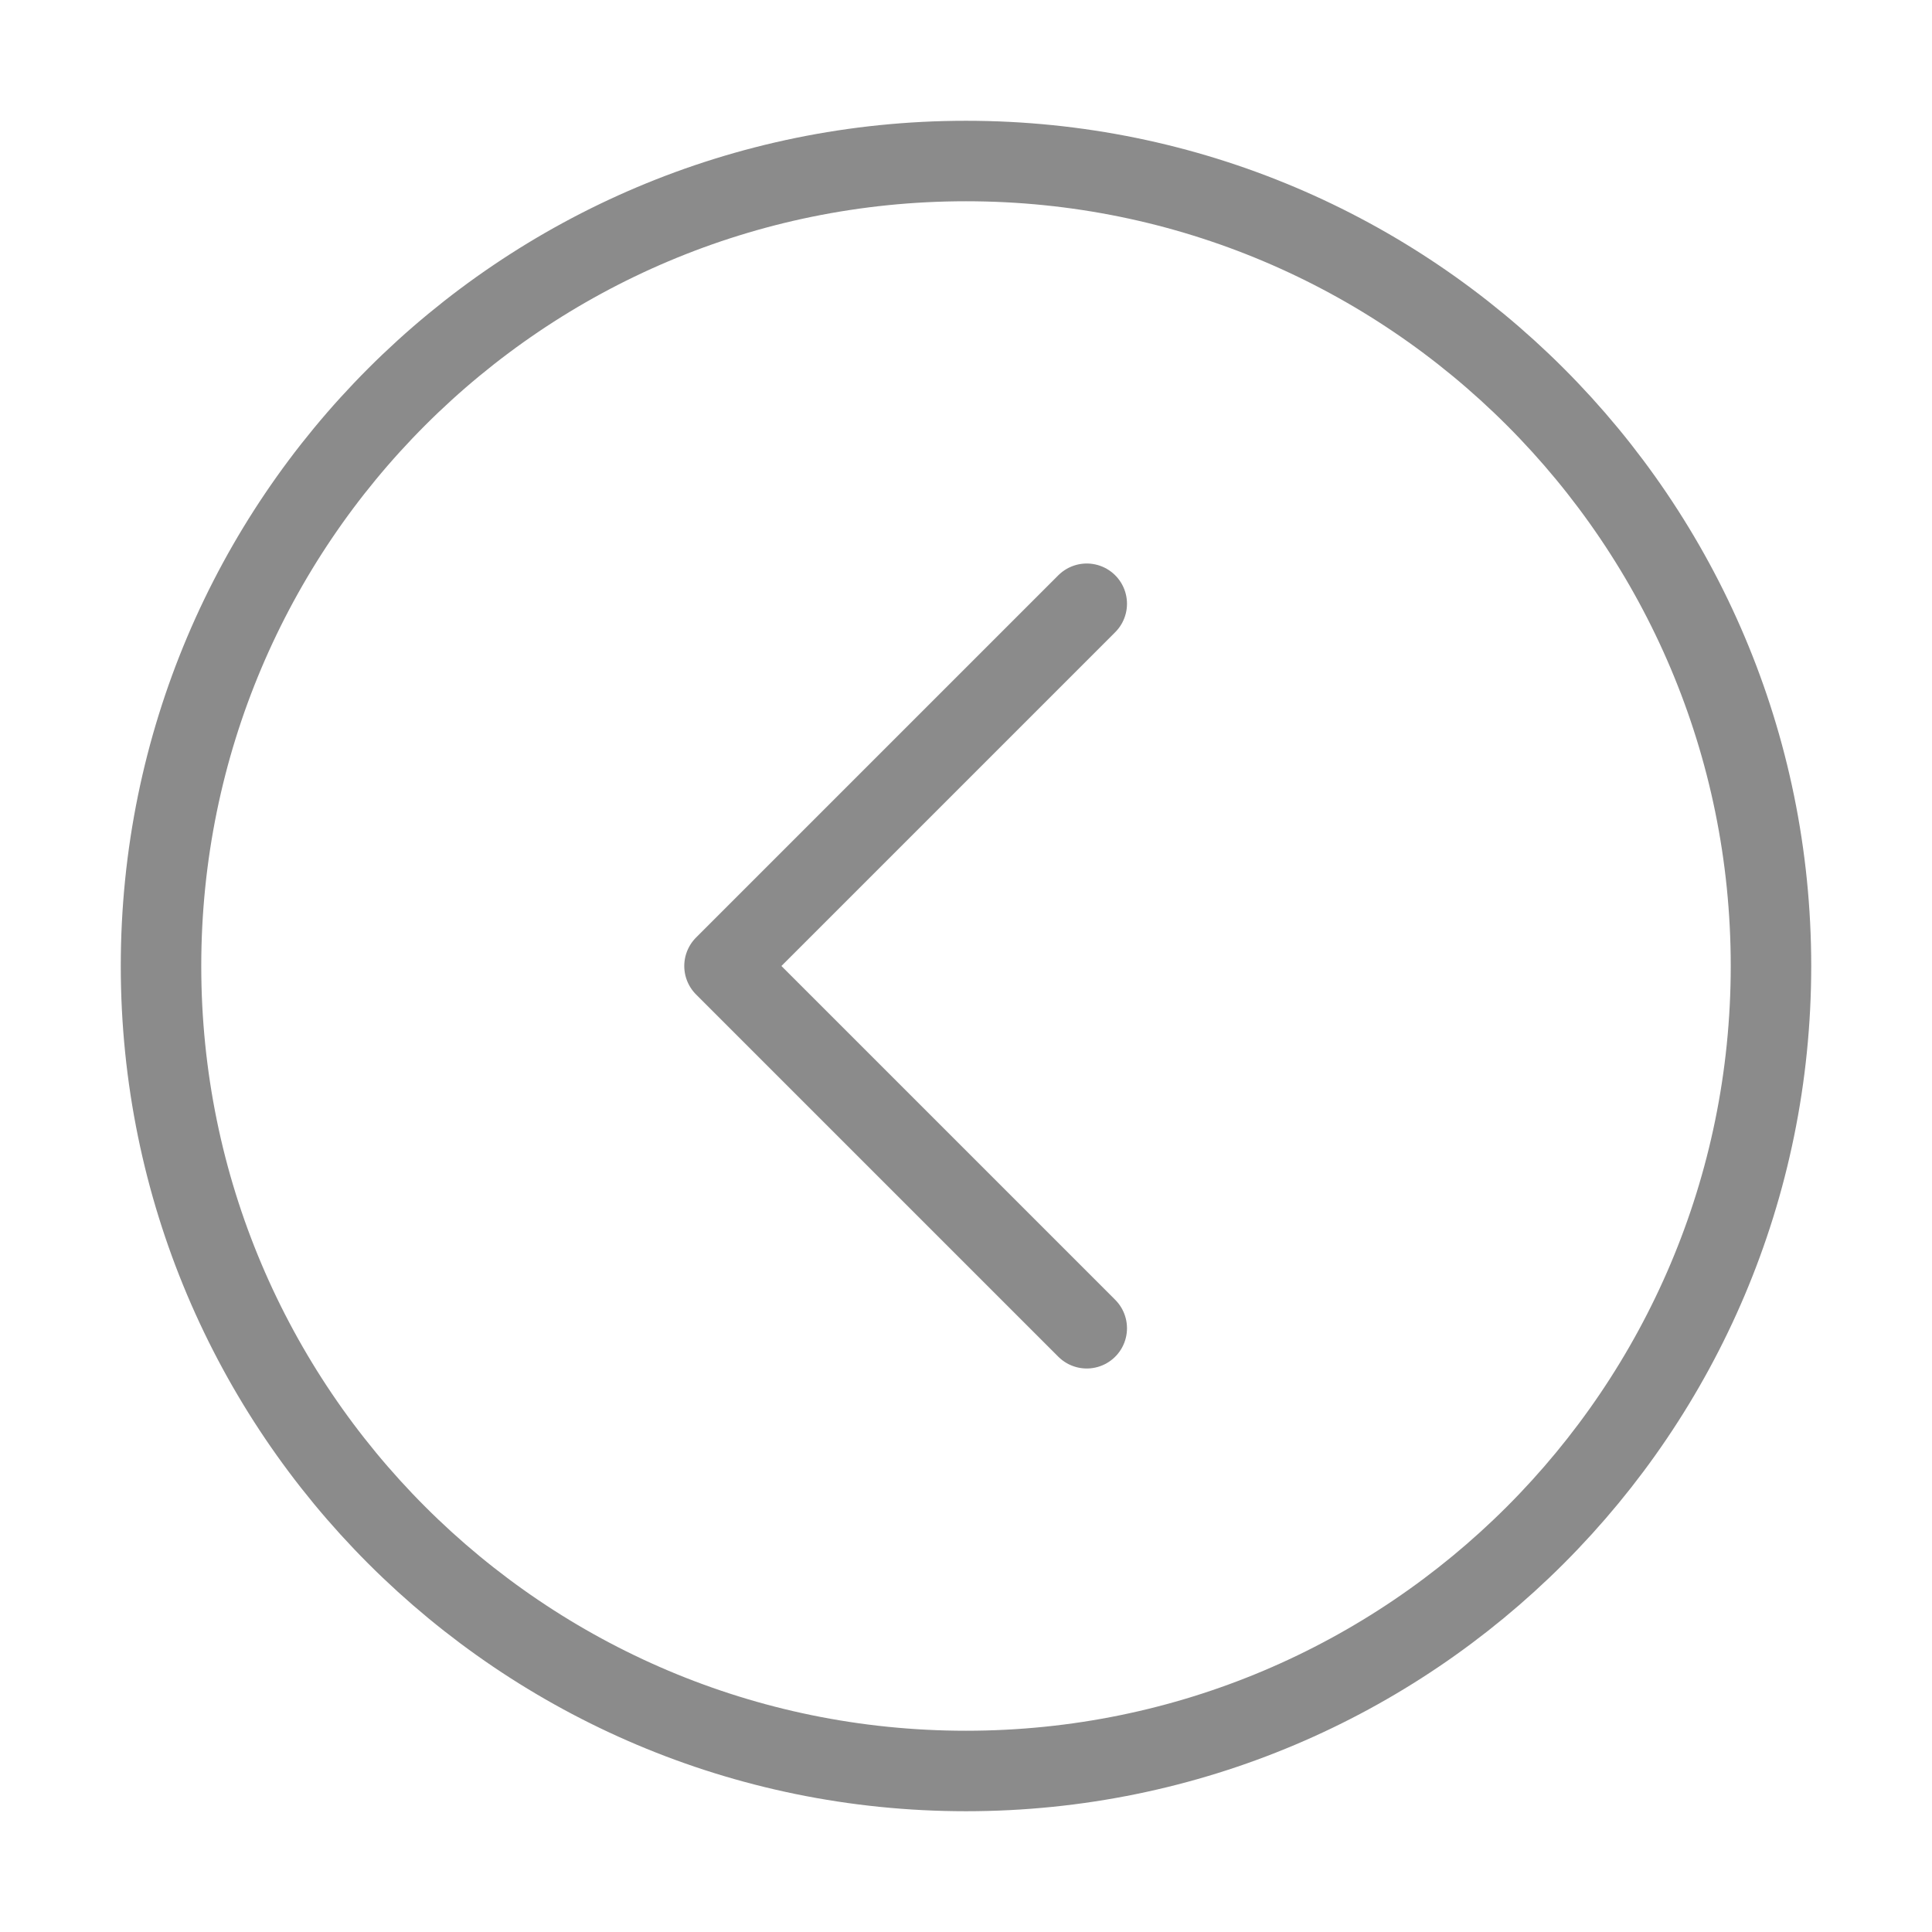 <svg width="38" height="38" viewBox="0 0 38 38" fill="none" xmlns="http://www.w3.org/2000/svg">
<path d="M19 34.833C27.745 34.833 34.833 27.745 34.833 19C34.833 10.255 27.745 3.167 19 3.167C10.255 3.167 3.167 10.255 3.167 19C3.167 27.745 10.255 34.833 19 34.833Z" stroke="#8B8B8B" stroke-width="1.583" stroke-linejoin="round"/>
<path d="M21.375 26.125L14.25 19L21.375 11.875" stroke="#8B8B8B" stroke-width="1.583" stroke-linecap="round" stroke-linejoin="round"/>
</svg>
